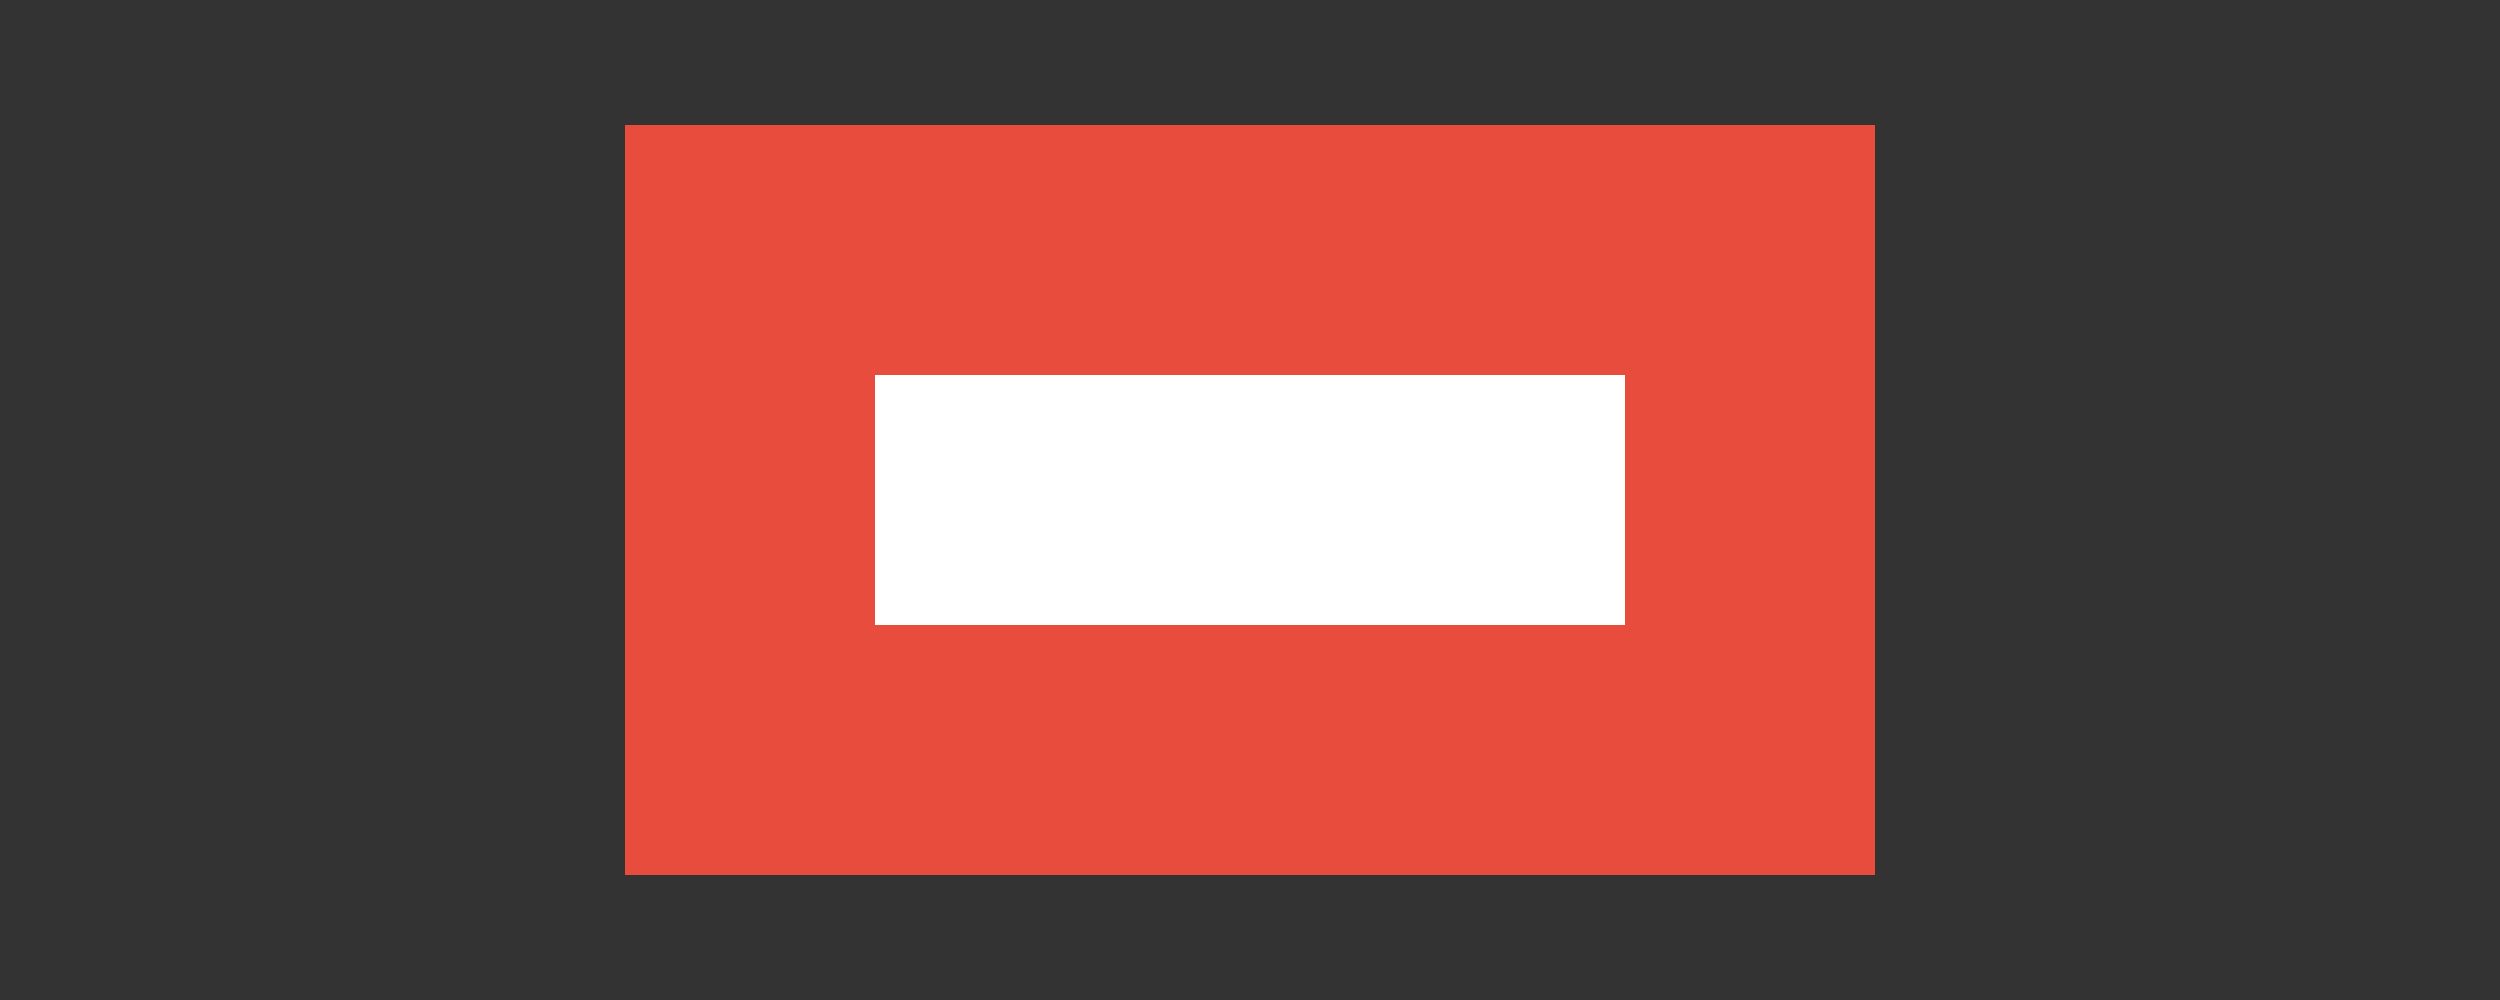 <svg xmlns="http://www.w3.org/2000/svg" viewBox="0 0 100 40">
  <rect x="0" y="0" width="100" height="40" fill="#333333" stroke="none"/>
  <rect x="25" y="5" width="50" height="30" fill="#e74c3c"/>
  <rect x="35" y="15" width="30" height="10" fill="#ffffff"/>
</svg> 